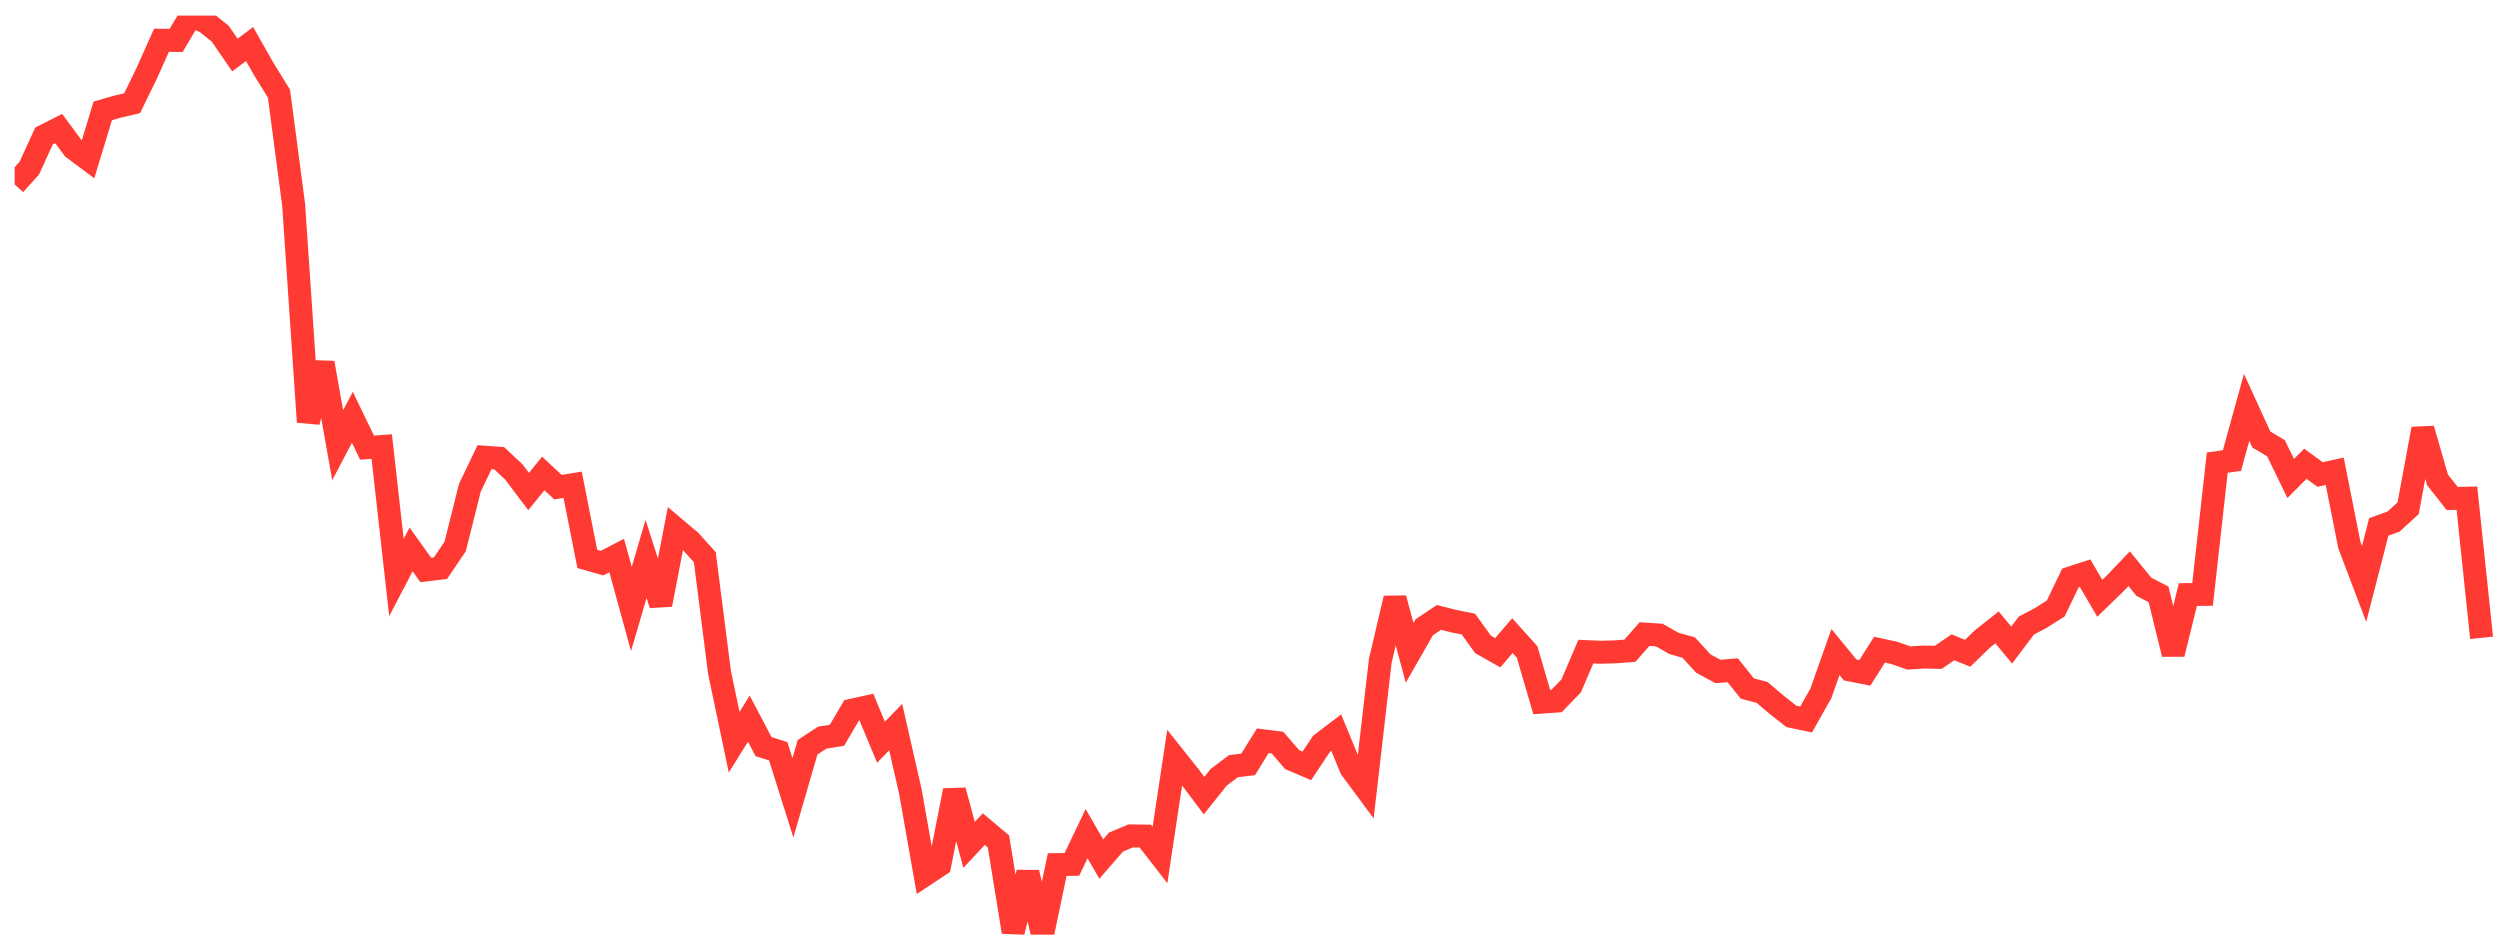 <svg width="136" height="51" viewBox="0 0 136 51" fill="none" xmlns="http://www.w3.org/2000/svg">
<g clip-path="url(#clip0_2_879)">
<path d="M0.796 10.032L1.595 9.146L2.394 7.396L3.193 6.992L3.992 8.072L4.79 8.667L5.589 6.033L6.388 5.802L7.187 5.616L7.986 3.978L8.785 2.189L9.583 2.199L10.382 0.847L11.181 1.196L11.98 1.832L12.779 2.994L13.578 2.396L14.376 3.802L15.175 5.089L15.974 11.146L16.773 22.956L17.572 19.738L18.37 24.218L19.169 22.7L19.968 24.352L20.767 24.292L21.566 31.416L22.364 29.89L23.163 31.008L23.962 30.91L24.761 29.728L25.56 26.537L26.358 24.87L27.157 24.929L27.956 25.677L28.755 26.739L29.554 25.755L30.353 26.501L31.151 26.37L31.95 30.407L32.749 30.634L33.548 30.221L34.347 33.13L35.145 30.408L35.944 32.891L36.743 28.751L37.542 29.425L38.341 30.308L39.14 36.572L39.938 40.376L40.737 39.093L41.536 40.616L42.335 40.867L43.134 43.401L43.932 40.653L44.731 40.127L45.53 40.002L46.329 38.639L47.128 38.462L47.927 40.378L48.725 39.554L49.524 43.059L50.323 47.586L51.122 47.059L51.921 43.002L52.719 45.963L53.518 45.105L54.317 45.776L55.116 50.699L55.915 47.466L56.714 50.847L57.512 47.035L58.311 47.021L59.11 45.351L59.909 46.732L60.708 45.812L61.506 45.474L62.305 45.482L63.104 46.512L63.903 41.214L64.702 42.218L65.501 43.28L66.299 42.282L67.098 41.681L67.897 41.584L68.696 40.298L69.495 40.399L70.293 41.322L71.092 41.663L71.891 40.461L72.69 39.853L73.489 41.797L74.287 42.877L75.086 35.957L75.885 32.55L76.684 35.515L77.483 34.118L78.282 33.586L79.08 33.79L79.879 33.948L80.678 35.056L81.477 35.509L82.276 34.578L83.075 35.467L83.873 38.195L84.672 38.138L85.471 37.315L86.27 35.447L87.069 35.482L87.867 35.46L88.666 35.4L89.465 34.493L90.264 34.546L91.063 35.002L91.862 35.225L92.66 36.097L93.459 36.529L94.258 36.461L95.057 37.458L95.856 37.667L96.654 38.343L97.453 38.974L98.252 39.14L99.051 37.728L99.85 35.472L100.648 36.446L101.447 36.605L102.246 35.342L103.045 35.516L103.844 35.796L104.643 35.744L105.441 35.759L106.24 35.214L107.039 35.538L107.838 34.763L108.637 34.131L109.435 35.091L110.234 34.031L111.033 33.609L111.832 33.101L112.631 31.441L113.43 31.181L114.228 32.549L115.027 31.773L115.826 30.937L116.625 31.921L117.424 32.332L118.222 35.579L119.021 32.345L119.82 32.335L120.619 25.167L121.418 25.055L122.217 22.16L123.015 23.906L123.814 24.384L124.613 26.029L125.412 25.228L126.211 25.812L127.009 25.639L127.808 29.662L128.607 31.768L129.406 28.663L130.205 28.376L131.003 27.645L131.802 23.332L132.601 26.107L133.4 27.117L134.199 27.102L134.998 34.697" stroke="#FF3A33" stroke-width="1.25"/>
</g>
<defs>
<clipPath id="clip0_2_879">
<rect width="135" height="50" fill="white" transform="translate(0.796 0.847)"/>
</clipPath>
</defs>
</svg>
